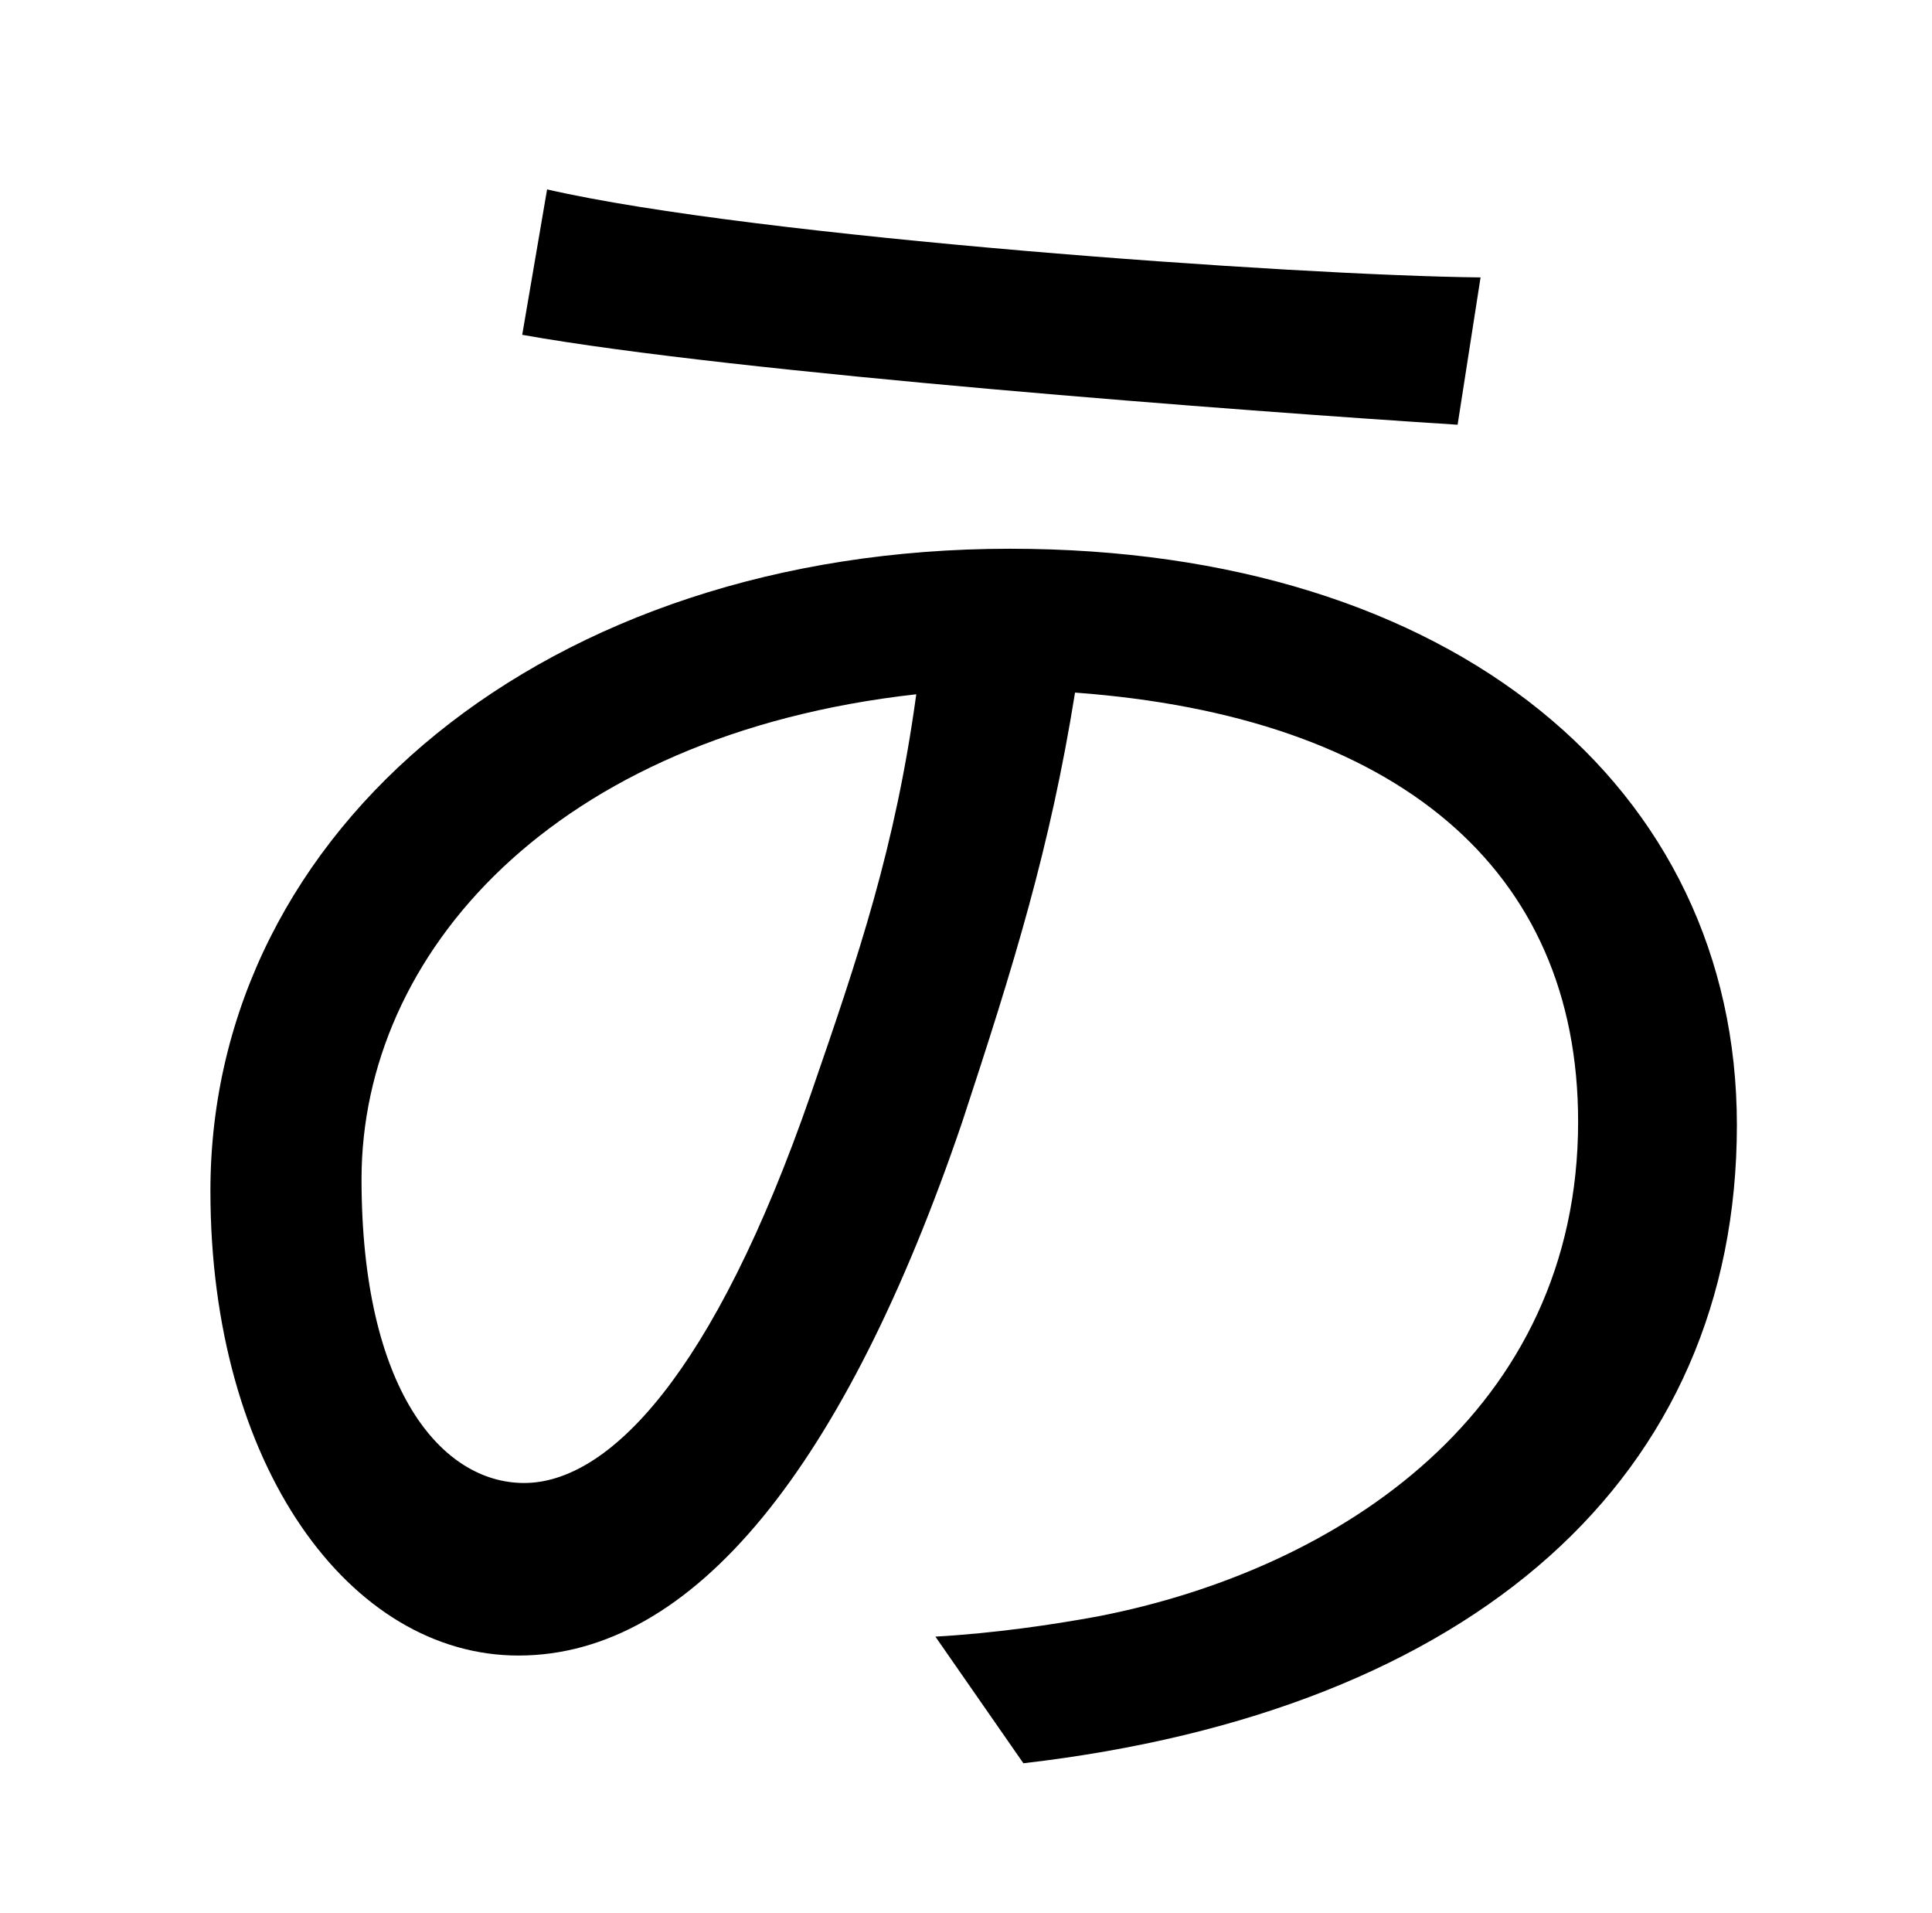 <?xml version="1.0" standalone="no"?>
<!DOCTYPE svg PUBLIC "-//W3C//DTD SVG 1.1//EN" "http://www.w3.org/Graphics/SVG/1.1/DTD/svg11.dtd" >
<svg xmlns="http://www.w3.org/2000/svg" xmlns:xlink="http://www.w3.org/1999/xlink" version="1.1" viewBox="-10 0 1010 1000">
  <g transform="matrix(1 0 0 -1 0 880)">
   <path fill="currentColor"
d="M276 781c109 -25 391 -45 488 -46l-12 -77c-110 7 -377 27 -489 47zM264 104.862c44 0 99 56.245 150 203.623c25 72.364 44 128.319 55 208.627c-190 -21.18 -290 -136.027 -290 -253.399c0 -110.312 42 -158.851 85 -158.851zM525 -41.633l-46 66.188
c31 1.766 61 6.178 85 10.59c127 24.711 251 107.665 251 258.573c0 132.375 -95 211.922 -263 224.277c-13 -81.19 -32 -142.44 -59 -224.513c-61 -179.147 -140 -278.81 -232 -278.81c-88 0 -161 99.015 -161 242.862c0 189.737 176 335.647 418 335.647
c232 0 380 -124.73 380 -301.23c0 -183.56 -137 -306.228 -373 -333.585z" />
  </g>

</svg>

